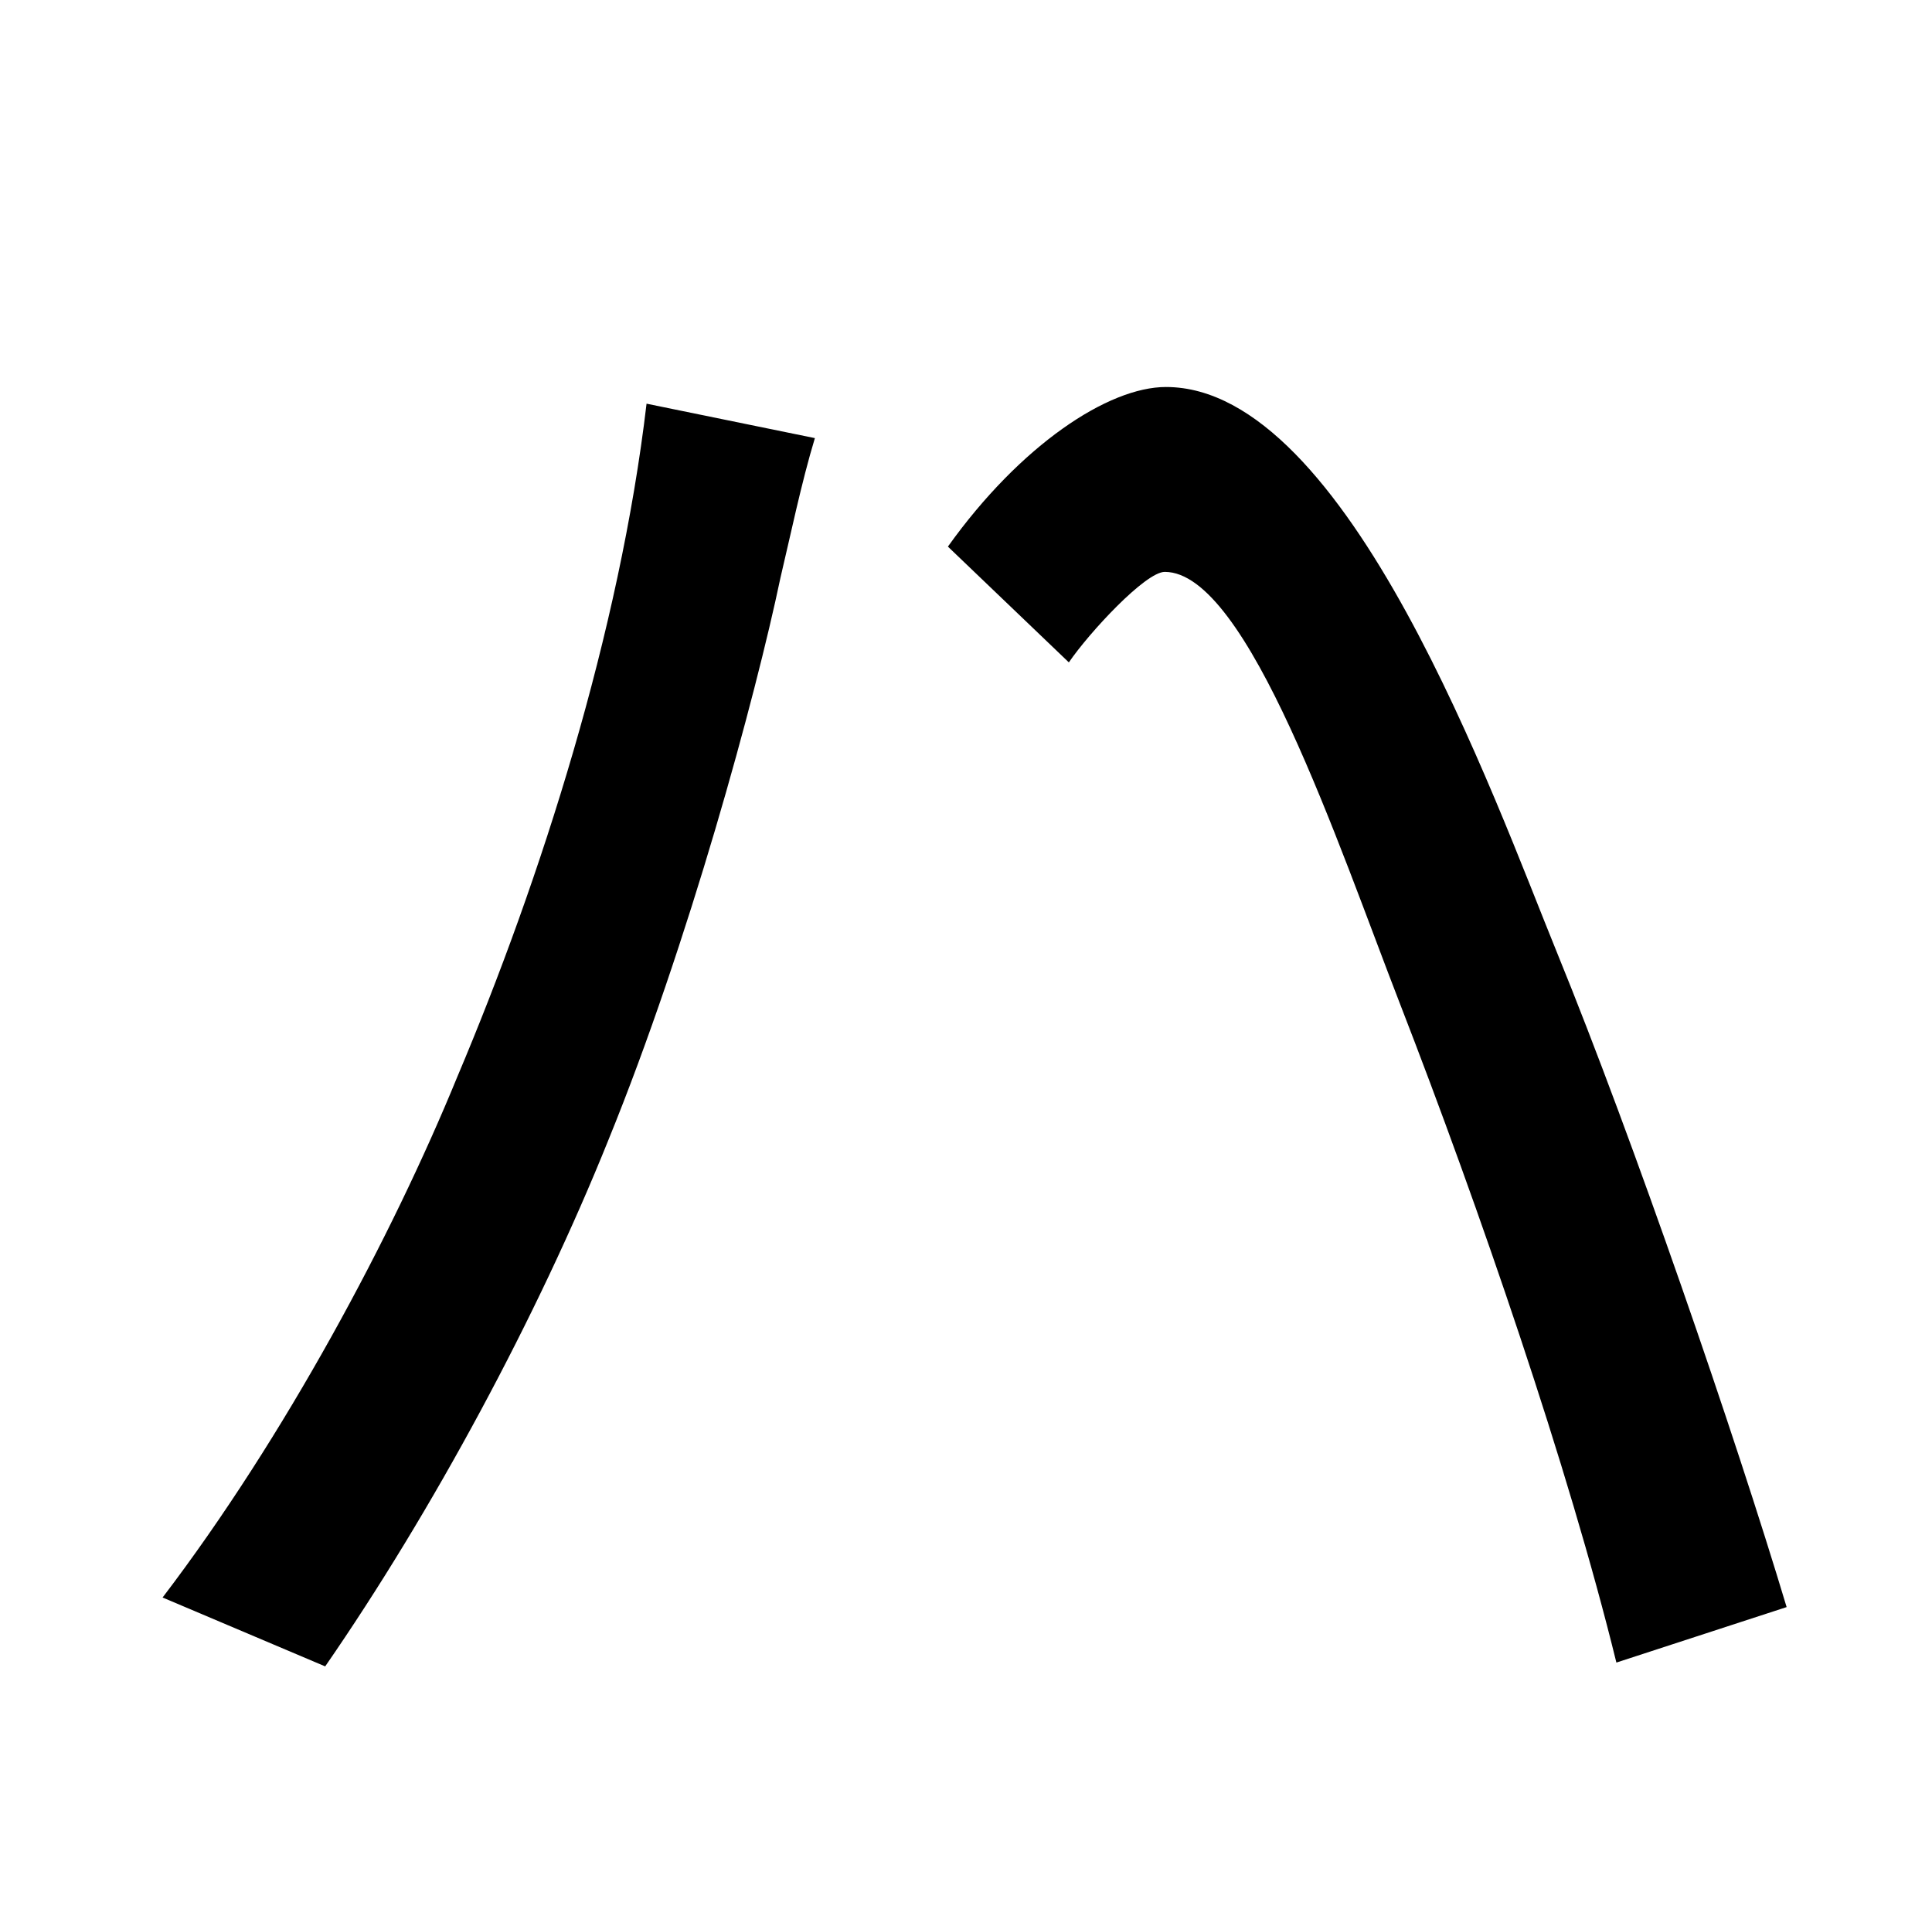 <?xml version="1.0" standalone="no"?>
<!DOCTYPE svg PUBLIC "-//W3C//DTD SVG 1.1//EN" "http://www.w3.org/Graphics/SVG/1.1/DTD/svg11.dtd" >
<svg xmlns="http://www.w3.org/2000/svg" xmlns:xlink="http://www.w3.org/1999/xlink" version="1.1" viewBox="-10 0 1010 1000">
   <path fill="currentColor"
d="M229 563c44 -104 85 -233 99 -352l88 18c-7 23 -13 52 -18 73c-13 62 -48 191 -90 294c-37 92 -92 194 -148 275l-85 -36c64 -84 120 -189 154 -272zM722 525c-32.427 -83.499 -79.769 -226.086 -123.082 -226.086c-10.115 0 -39.502 31.74 -50.148 47.308
l-63.228 -60.52c38.047 -53.232 83.903 -83.422 113.986 -83.422c95.209 0 171.624 215.241 204.473 295.72c40 98 93 252 120 342l-89 29c-25 -102 -71.856 -238.056 -113 -344z" />
</svg>
